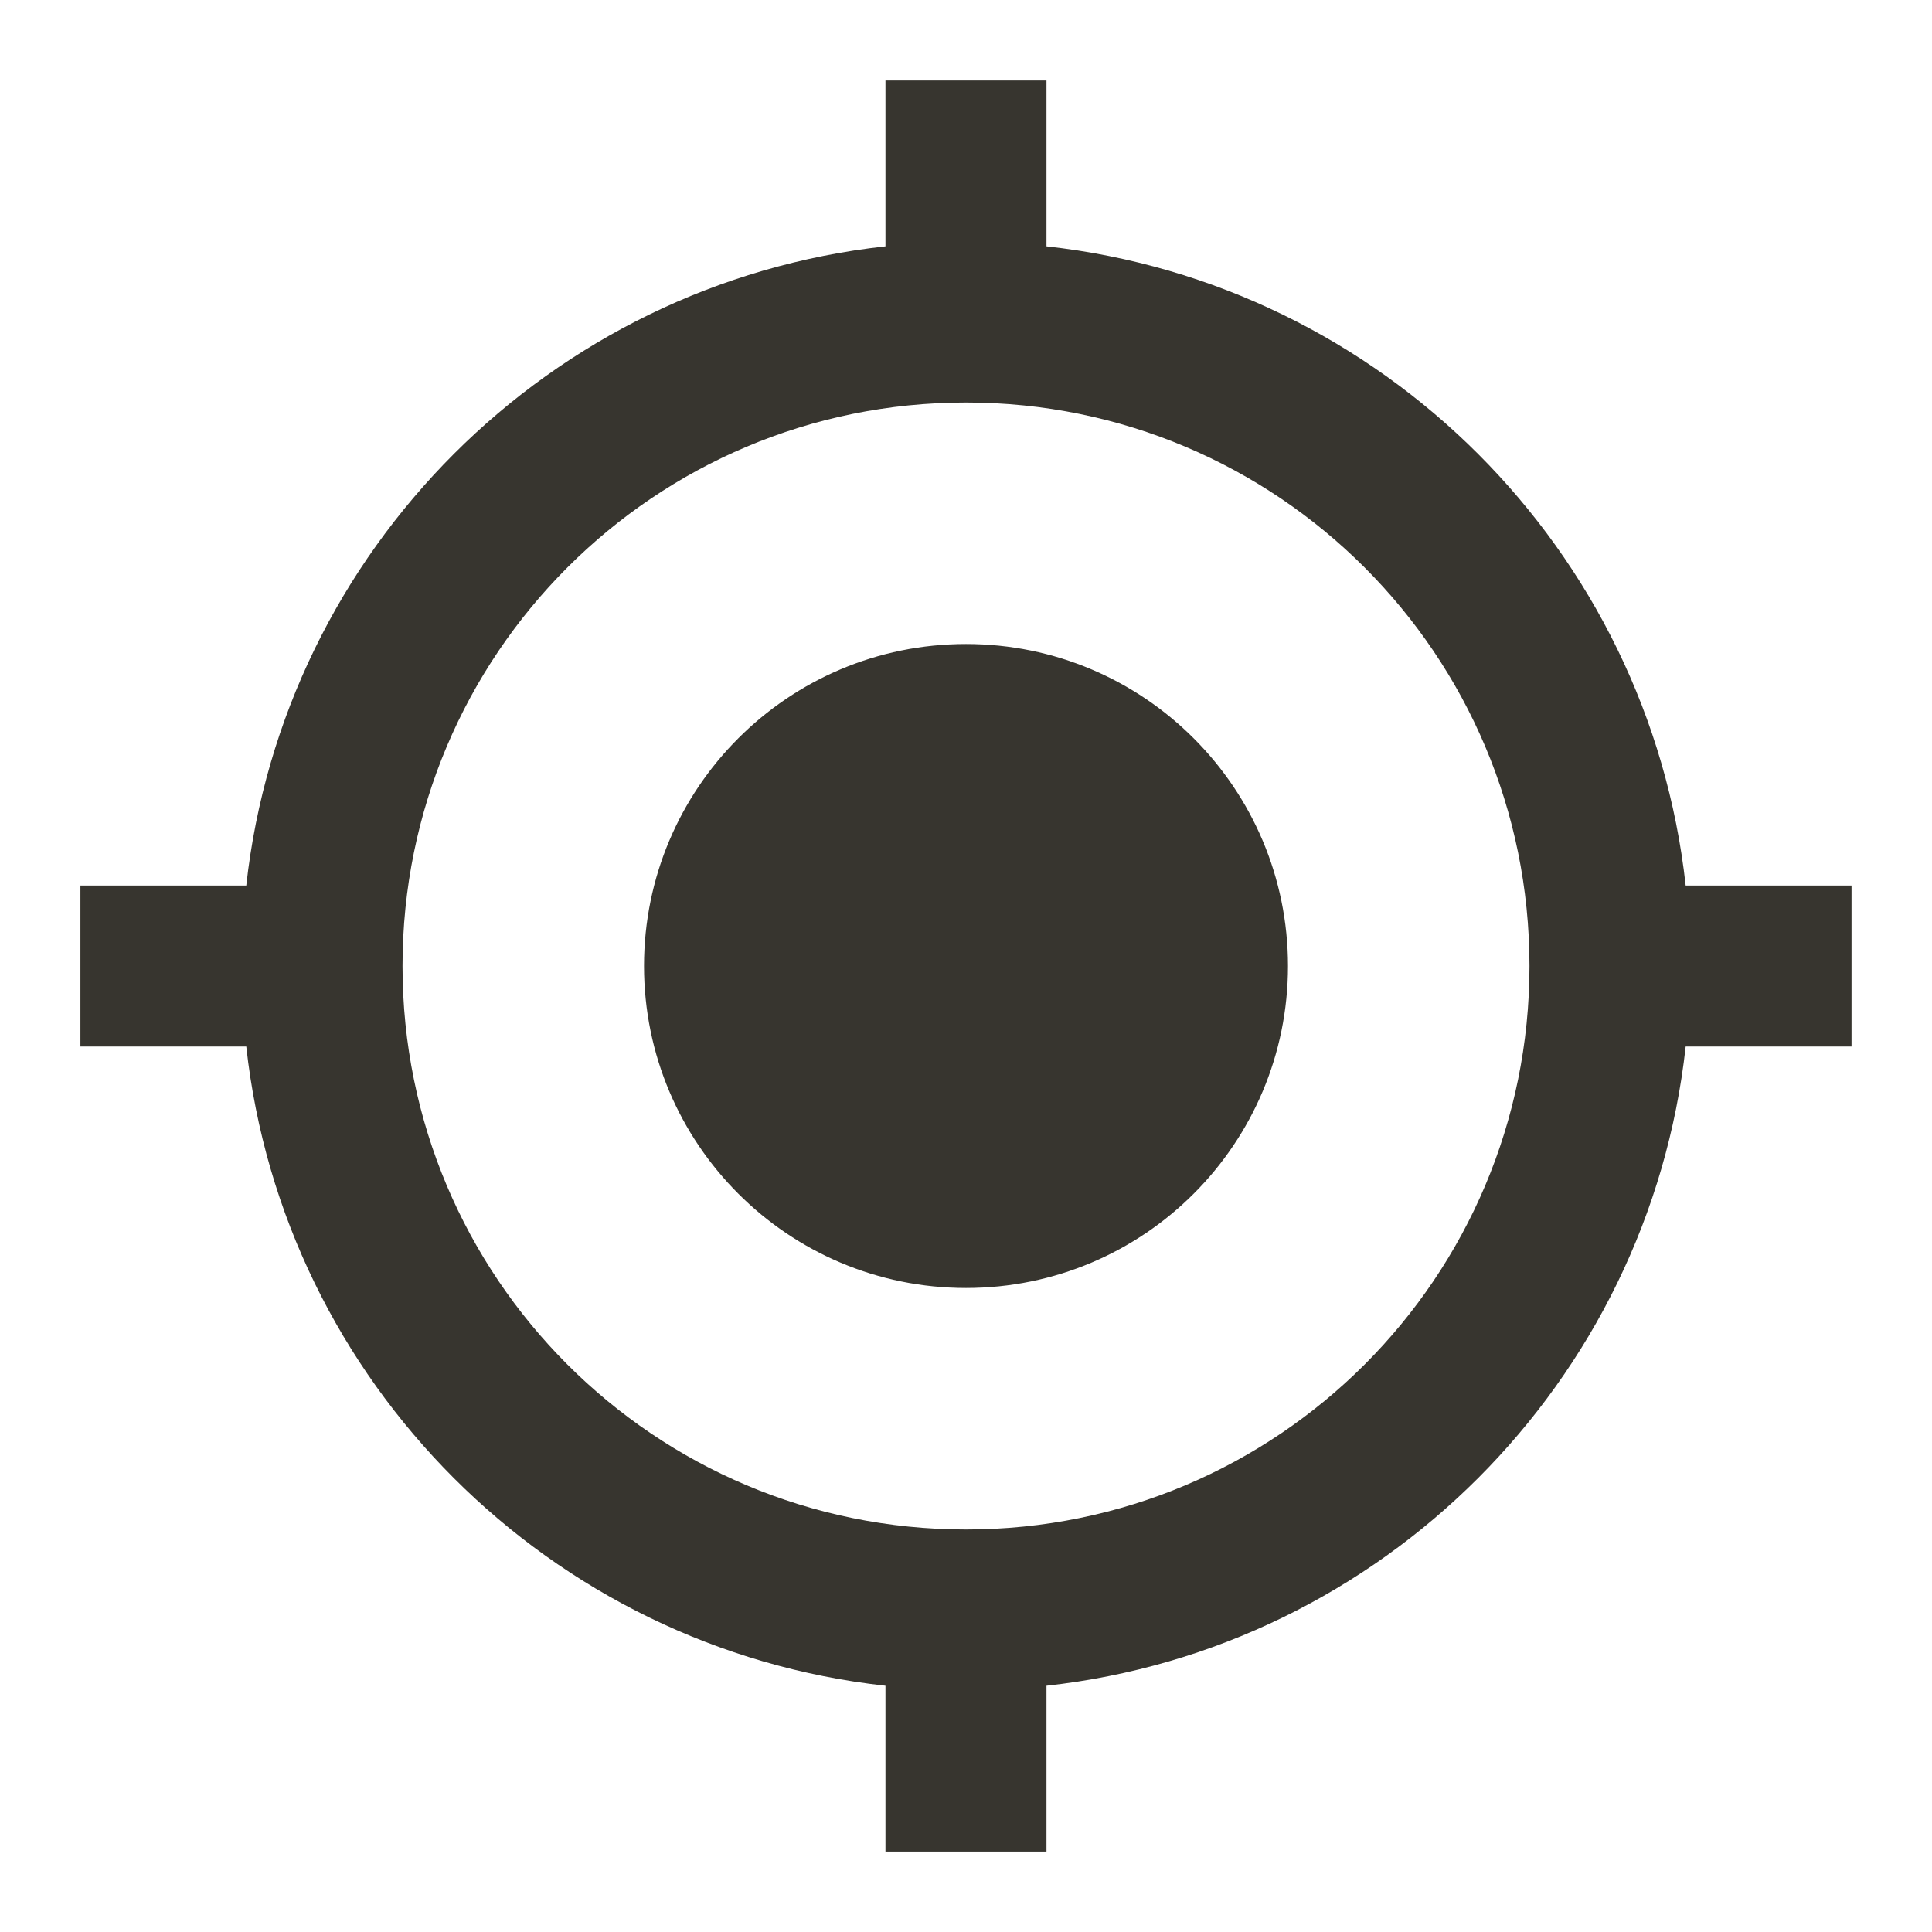 <!-- Generated by IcoMoon.io -->
<svg version="1.1" xmlns="http://www.w3.org/2000/svg" width="32" height="32" viewBox="0 0 32 32">
<title>mt-gps_fixed</title>
<path fill="#37352f" d="M16 10.667c-2.947 0-5.333 2.387-5.333 5.333s2.387 5.333 5.333 5.333c2.947 0 5.333-2.387 5.333-5.333s-2.387-5.333-5.333-5.333v0zM27.92 14.667c-0.613-5.56-5.027-9.973-10.587-10.587v-2.747h-2.667v2.747c-5.56 0.613-9.973 5.027-10.587 10.587h-2.747v2.667h2.747c0.613 5.56 5.027 9.973 10.587 10.587v2.747h2.667v-2.747c5.56-0.613 9.973-5.027 10.587-10.587h2.747v-2.667h-2.747zM16 25.333c-5.16 0-9.333-4.173-9.333-9.333s4.173-9.333 9.333-9.333c5.16 0 9.333 4.173 9.333 9.333s-4.173 9.333-9.333 9.333v0z"></path>
</svg>
